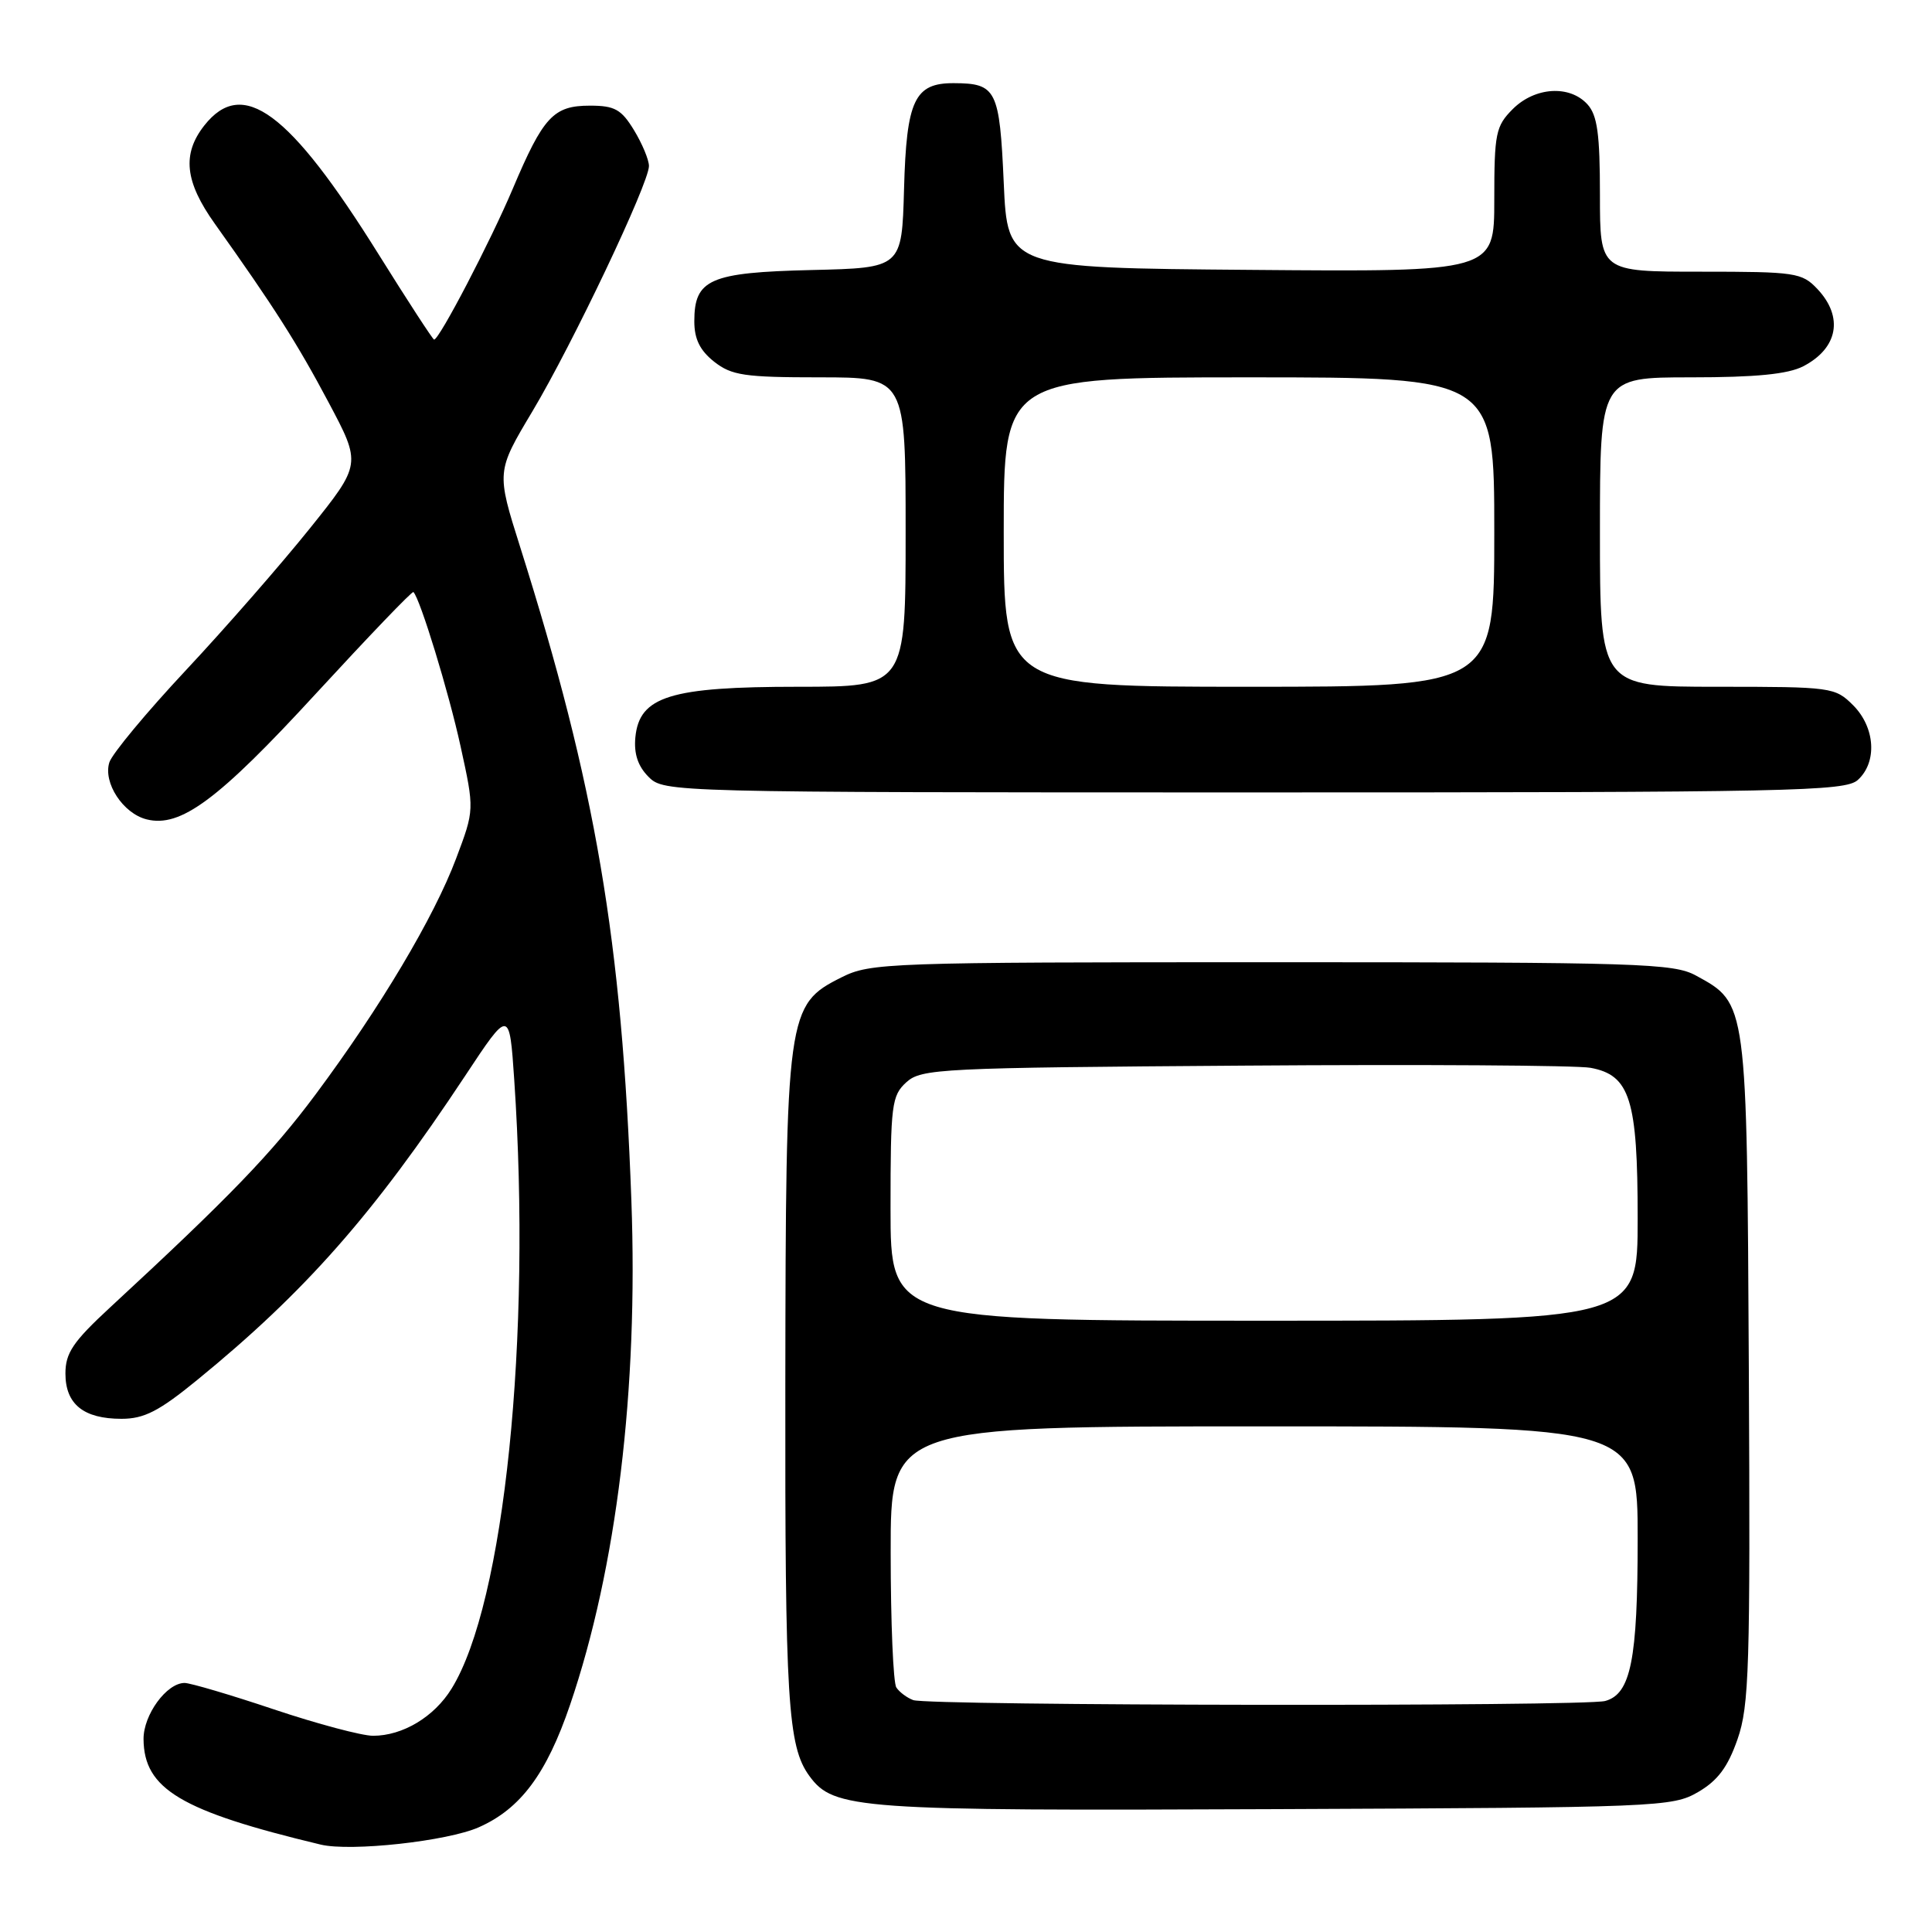 <?xml version="1.0" encoding="UTF-8" standalone="no"?>
<!DOCTYPE svg PUBLIC "-//W3C//DTD SVG 1.1//EN" "http://www.w3.org/Graphics/SVG/1.1/DTD/svg11.dtd" >
<svg xmlns="http://www.w3.org/2000/svg" xmlns:xlink="http://www.w3.org/1999/xlink" version="1.1" viewBox="0 0 256 256">
 <g >
 <path fill="currentColor"
d=" M 63.45 242.12 C 68.97 239.68 72.42 235.05 75.54 225.89 C 81.70 207.81 84.58 184.13 83.66 159.06 C 82.40 124.54 78.94 104.21 68.93 72.50 C 65.77 62.50 65.77 62.50 70.55 54.50 C 75.89 45.55 85.98 24.31 85.99 22.00 C 85.99 21.18 85.10 19.04 84.01 17.25 C 82.33 14.49 81.45 14.00 78.17 14.00 C 73.33 14.00 71.99 15.45 67.94 25.02 C 64.99 31.99 58.21 45.00 57.52 45.00 C 57.36 45.00 54.03 39.89 50.13 33.64 C 38.33 14.74 32.15 10.18 27.07 16.63 C 24.10 20.41 24.49 24.07 28.46 29.64 C 36.28 40.62 39.39 45.50 43.53 53.30 C 47.89 61.50 47.89 61.50 41.03 70.05 C 37.25 74.76 29.89 83.19 24.66 88.78 C 19.43 94.37 14.85 99.88 14.49 101.02 C 13.64 103.71 16.30 107.79 19.43 108.57 C 23.92 109.70 28.91 106.00 41.85 91.92 C 48.81 84.36 54.62 78.29 54.78 78.45 C 55.67 79.33 59.47 91.74 61.03 98.90 C 62.87 107.30 62.87 107.30 60.44 113.75 C 57.51 121.55 50.37 133.53 41.83 145.00 C 36.00 152.83 30.41 158.62 14.58 173.25 C 9.67 177.79 8.67 179.28 8.67 182.00 C 8.67 186.06 11.07 188.00 16.10 188.00 C 19.10 188.00 21.06 187.00 26.16 182.83 C 40.45 171.16 49.50 160.89 61.61 142.59 C 67.50 133.68 67.50 133.68 68.14 143.09 C 70.45 177.26 66.84 212.44 59.84 223.75 C 57.53 227.50 53.36 230.00 49.43 230.00 C 47.96 230.00 42.05 228.43 36.29 226.50 C 30.54 224.57 25.21 223.00 24.46 223.00 C 22.08 223.00 19.00 227.22 19.02 230.44 C 19.07 237.06 23.96 239.98 42.50 244.42 C 46.49 245.37 59.28 243.97 63.45 242.12 Z  M 225.00 237.46 C 227.61 235.94 228.94 234.16 230.23 230.46 C 231.78 226.01 231.93 220.97 231.73 181.50 C 231.47 132.61 231.52 132.98 224.73 129.27 C 221.76 127.64 217.28 127.50 168.50 127.50 C 117.50 127.50 115.35 127.58 111.51 129.50 C 104.25 133.14 104.12 134.09 104.06 183.50 C 104.01 225.38 104.38 231.41 107.25 235.33 C 110.48 239.74 113.51 239.96 169.00 239.72 C 219.81 239.51 221.61 239.43 225.00 237.46 Z  M 246.17 103.35 C 248.77 100.99 248.48 96.39 245.55 93.45 C 243.15 91.06 242.72 91.00 227.55 91.00 C 212.00 91.00 212.00 91.00 212.00 70.50 C 212.00 50.00 212.00 50.00 224.05 50.00 C 232.67 50.00 236.90 49.58 238.93 48.54 C 243.54 46.15 244.31 42.02 240.83 38.31 C 238.76 36.12 237.96 36.00 225.33 36.00 C 212.00 36.00 212.00 36.00 212.00 25.83 C 212.00 17.77 211.66 15.28 210.35 13.83 C 207.99 11.23 203.39 11.52 200.45 14.45 C 198.19 16.72 198.00 17.65 198.00 26.47 C 198.00 36.03 198.00 36.03 165.75 35.76 C 133.50 35.50 133.50 35.50 133.00 24.21 C 132.45 11.89 132.03 11.04 126.40 11.02 C 121.18 10.99 120.11 13.26 119.79 25.04 C 119.50 35.50 119.50 35.50 107.54 35.78 C 94.04 36.10 92.00 37.00 92.00 42.58 C 92.00 44.93 92.75 46.44 94.63 47.93 C 96.95 49.75 98.65 50.00 108.63 50.00 C 120.00 50.00 120.00 50.00 120.00 70.50 C 120.00 91.00 120.00 91.00 105.75 91.00 C 88.81 91.00 84.72 92.27 84.19 97.69 C 83.98 99.88 84.53 101.53 85.94 102.94 C 87.98 104.98 88.59 105.00 166.17 105.00 C 237.51 105.00 244.50 104.86 246.17 103.35 Z  M 121.00 225.27 C 120.17 224.96 119.17 224.21 118.77 223.60 C 118.36 223.00 118.02 214.96 118.02 205.75 C 118.00 189.00 118.00 189.00 167.50 189.00 C 217.00 189.00 217.00 189.00 217.00 203.85 C 217.00 219.95 216.09 224.47 212.69 225.39 C 209.88 226.14 122.99 226.03 121.00 225.27 Z  M 118.00 160.15 C 118.00 146.34 118.15 145.18 120.10 143.40 C 122.09 141.60 124.56 141.48 164.85 141.20 C 188.31 141.03 208.96 141.16 210.75 141.49 C 215.99 142.46 217.00 145.67 217.00 161.45 C 217.00 175.00 217.00 175.00 167.50 175.00 C 118.00 175.00 118.00 175.00 118.00 160.15 Z  M 133.00 70.50 C 133.00 50.00 133.00 50.00 165.50 50.00 C 198.00 50.00 198.00 50.00 198.00 70.50 C 198.00 91.00 198.00 91.00 165.50 91.00 C 133.00 91.00 133.00 91.00 133.00 70.50 Z "/>
</g>
</svg>